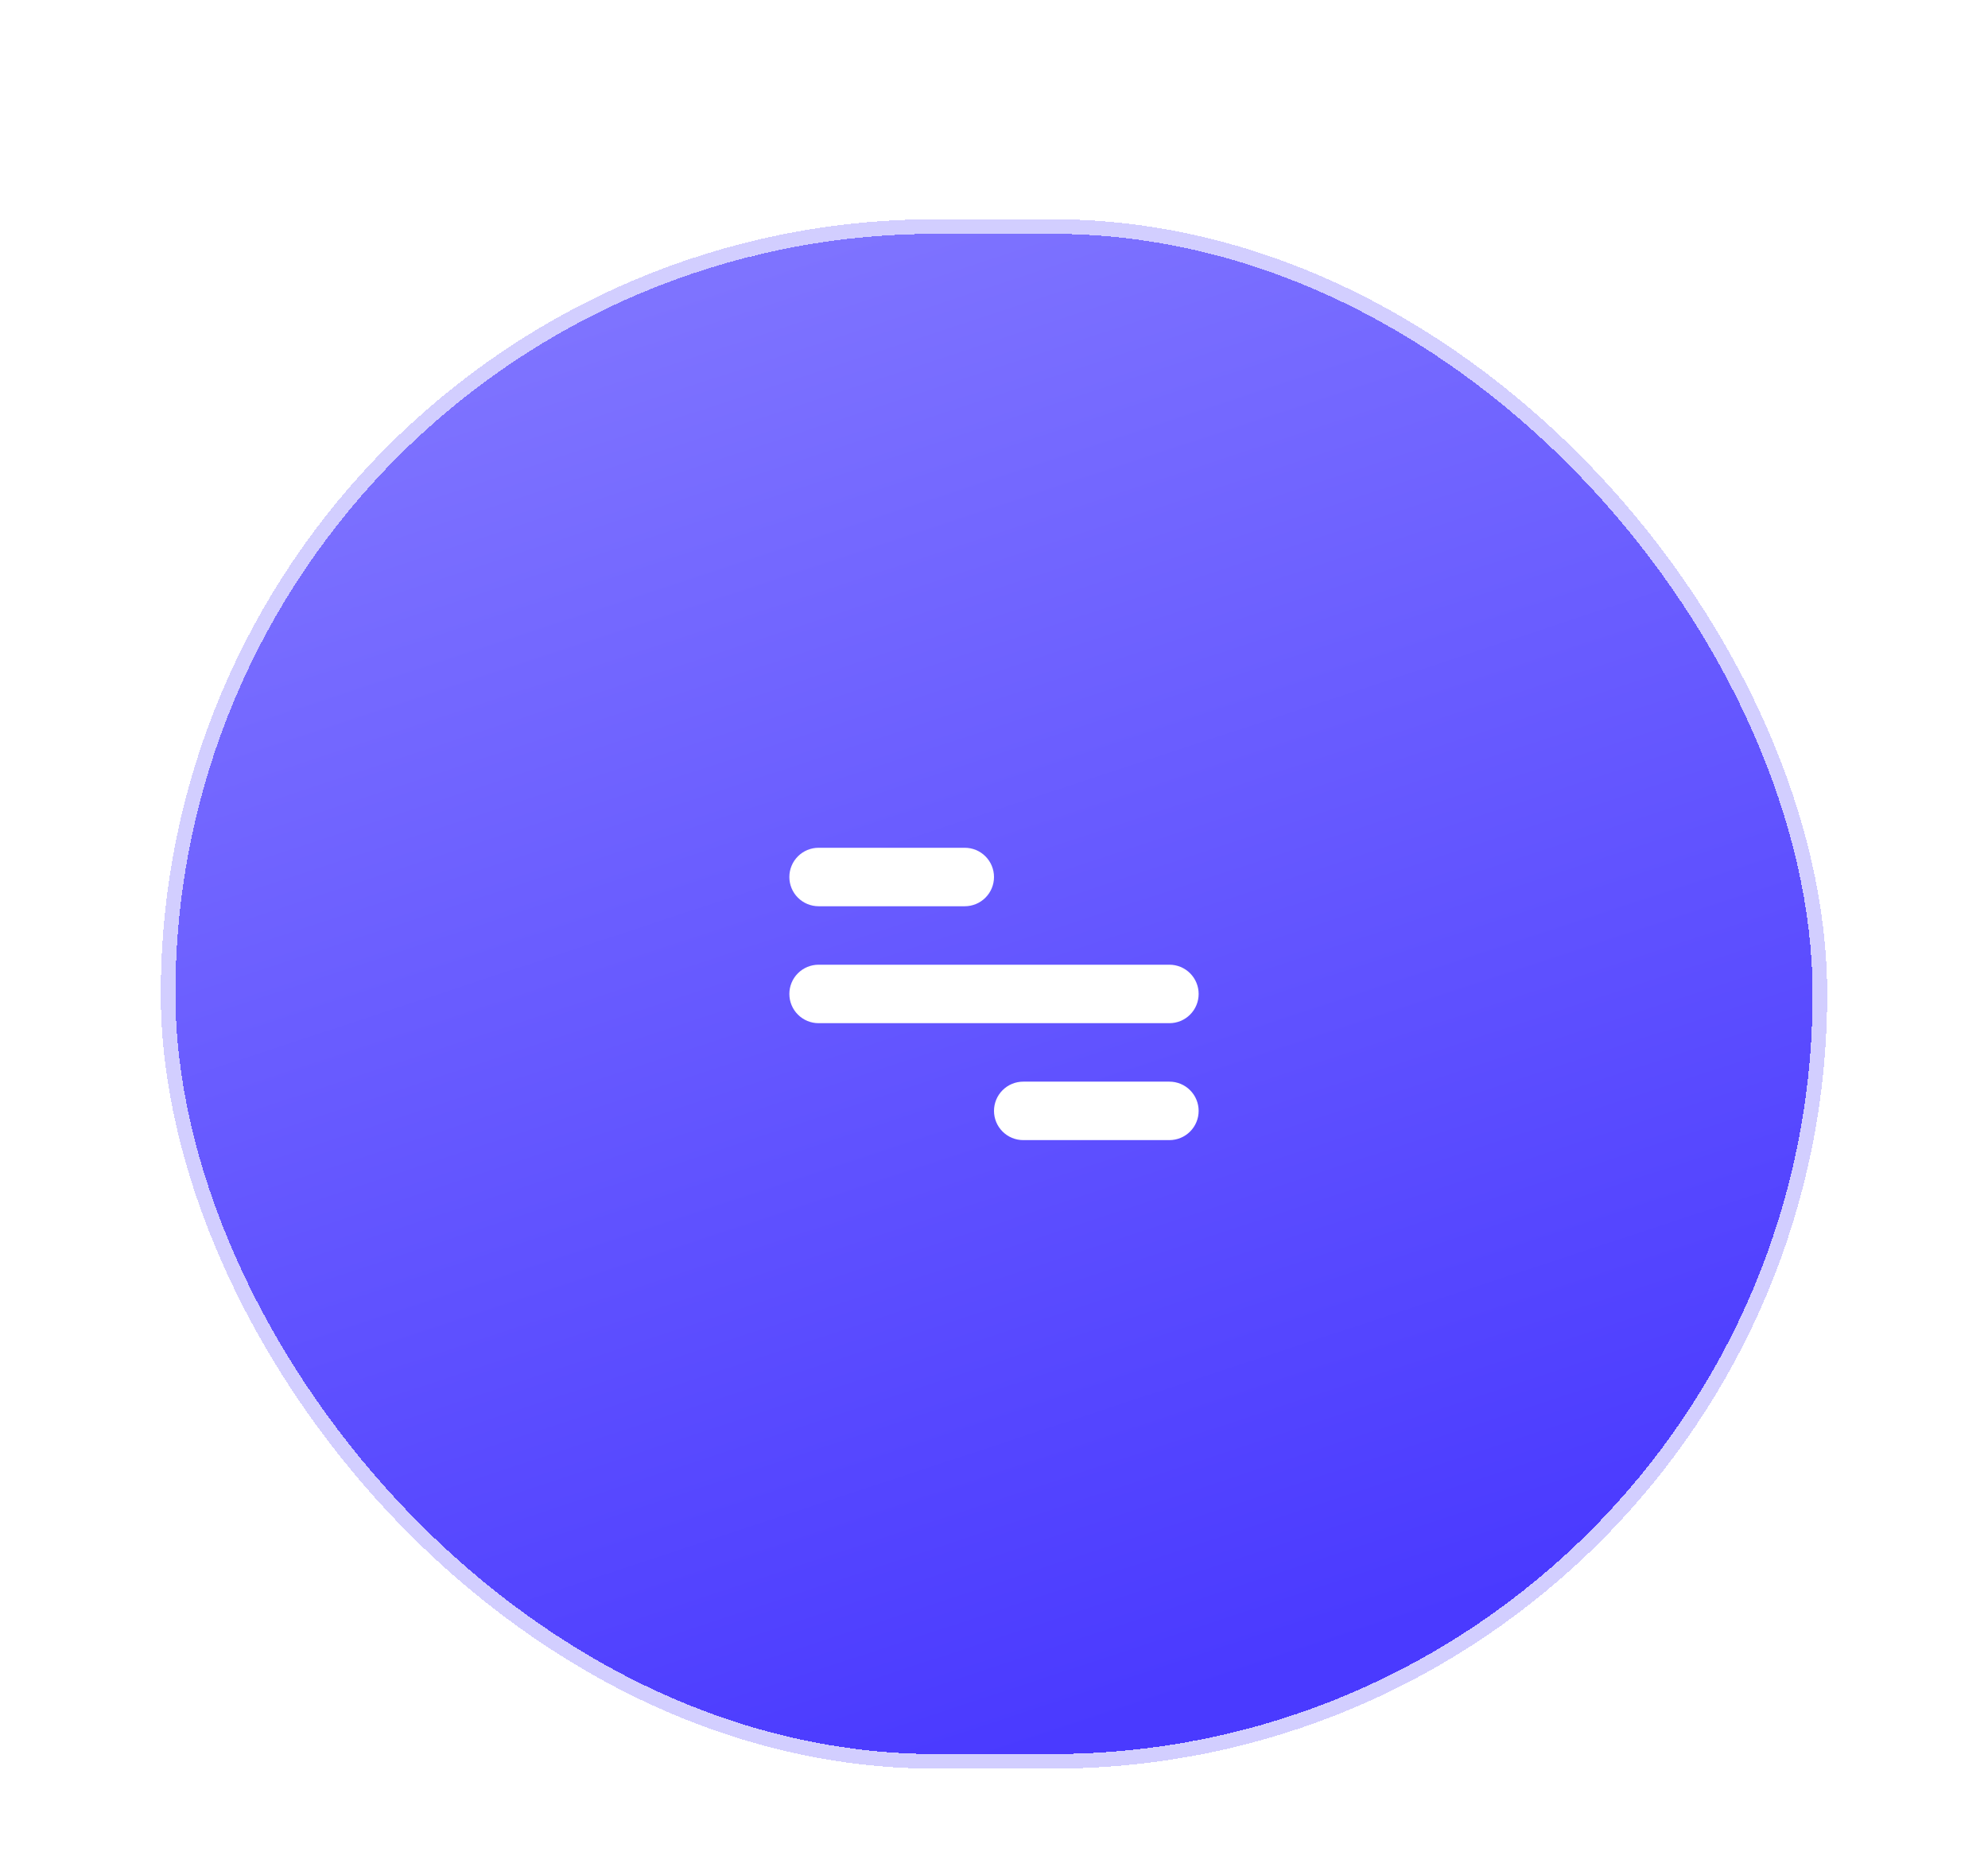 <svg width="68" height="64" viewBox="0 0 68 64" fill="none" xmlns="http://www.w3.org/2000/svg">
<g filter="url(#filter0_diii_1_940)">
<rect x="6" y="4" width="56" height="52" rx="26" fill="url(#paint0_linear_1_940)" shape-rendering="crispEdges"/>
<rect x="5.75" y="3.75" width="56.5" height="52.5" rx="26.25" stroke="#D2CEFF" stroke-width="0.5" shape-rendering="crispEdges"/>
<path d="M28 25H33C33.265 25 33.52 25.105 33.707 25.293C33.895 25.48 34 25.735 34 26C34 26.265 33.895 26.52 33.707 26.707C33.52 26.895 33.265 27 33 27H28C27.735 27 27.48 26.895 27.293 26.707C27.105 26.52 27 26.265 27 26C27 25.735 27.105 25.48 27.293 25.293C27.48 25.105 27.735 25 28 25ZM35 33H40C40.265 33 40.52 33.105 40.707 33.293C40.895 33.48 41 33.735 41 34C41 34.265 40.895 34.52 40.707 34.707C40.52 34.895 40.265 35 40 35H35C34.735 35 34.48 34.895 34.293 34.707C34.105 34.52 34 34.265 34 34C34 33.735 34.105 33.48 34.293 33.293C34.48 33.105 34.735 33 35 33ZM28 29H40C40.265 29 40.52 29.105 40.707 29.293C40.895 29.48 41 29.735 41 30C41 30.265 40.895 30.52 40.707 30.707C40.52 30.895 40.265 31 40 31H28C27.735 31 27.48 30.895 27.293 30.707C27.105 30.52 27 30.265 27 30C27 29.735 27.105 29.48 27.293 29.293C27.48 29.105 27.735 29 28 29Z" fill="white"/>
</g>
<defs>
<filter id="filter0_diii_1_940" x="0.5" y="0.5" width="67" height="63" filterUnits="userSpaceOnUse" color-interpolation-filters="sRGB">
<feFlood flood-opacity="0" result="BackgroundImageFix"/>
<feColorMatrix in="SourceAlpha" type="matrix" values="0 0 0 0 0 0 0 0 0 0 0 0 0 0 0 0 0 0 127 0" result="hardAlpha"/>
<feOffset dy="2"/>
<feGaussianBlur stdDeviation="2.5"/>
<feComposite in2="hardAlpha" operator="out"/>
<feColorMatrix type="matrix" values="0 0 0 0 0.29 0 0 0 0 0.227 0 0 0 0 1 0 0 0 0.25 0"/>
<feBlend mode="normal" in2="BackgroundImageFix" result="effect1_dropShadow_1_940"/>
<feBlend mode="normal" in="SourceGraphic" in2="effect1_dropShadow_1_940" result="shape"/>
<feColorMatrix in="SourceAlpha" type="matrix" values="0 0 0 0 0 0 0 0 0 0 0 0 0 0 0 0 0 0 127 0" result="hardAlpha"/>
<feOffset dy="3"/>
<feGaussianBlur stdDeviation="2"/>
<feComposite in2="hardAlpha" operator="arithmetic" k2="-1" k3="1"/>
<feColorMatrix type="matrix" values="0 0 0 0 0.875 0 0 0 0 0.932 0 0 0 0 1 0 0 0 0.1 0"/>
<feBlend mode="normal" in2="shape" result="effect2_innerShadow_1_940"/>
<feColorMatrix in="SourceAlpha" type="matrix" values="0 0 0 0 0 0 0 0 0 0 0 0 0 0 0 0 0 0 127 0" result="hardAlpha"/>
<feOffset dy="1"/>
<feGaussianBlur stdDeviation="0.5"/>
<feComposite in2="hardAlpha" operator="arithmetic" k2="-1" k3="1"/>
<feColorMatrix type="matrix" values="0 0 0 0 1 0 0 0 0 1 0 0 0 0 1 0 0 0 0.1 0"/>
<feBlend mode="normal" in2="effect2_innerShadow_1_940" result="effect3_innerShadow_1_940"/>
<feColorMatrix in="SourceAlpha" type="matrix" values="0 0 0 0 0 0 0 0 0 0 0 0 0 0 0 0 0 0 127 0" result="hardAlpha"/>
<feOffset dy="-2"/>
<feGaussianBlur stdDeviation="1"/>
<feComposite in2="hardAlpha" operator="arithmetic" k2="-1" k3="1"/>
<feColorMatrix type="matrix" values="0 0 0 0 0 0 0 0 0 0.26 0 0 0 0 0.538 0 0 0 0.15 0"/>
<feBlend mode="normal" in2="effect3_innerShadow_1_940" result="effect4_innerShadow_1_940"/>
</filter>
<linearGradient id="paint0_linear_1_940" x1="35.964" y1="-9.53" x2="55.391" y2="49.264" gradientUnits="userSpaceOnUse">
<stop stop-color="#897FFF"/>
<stop offset="1" stop-color="#4A3AFF"/>
</linearGradient>
</defs>
</svg>
